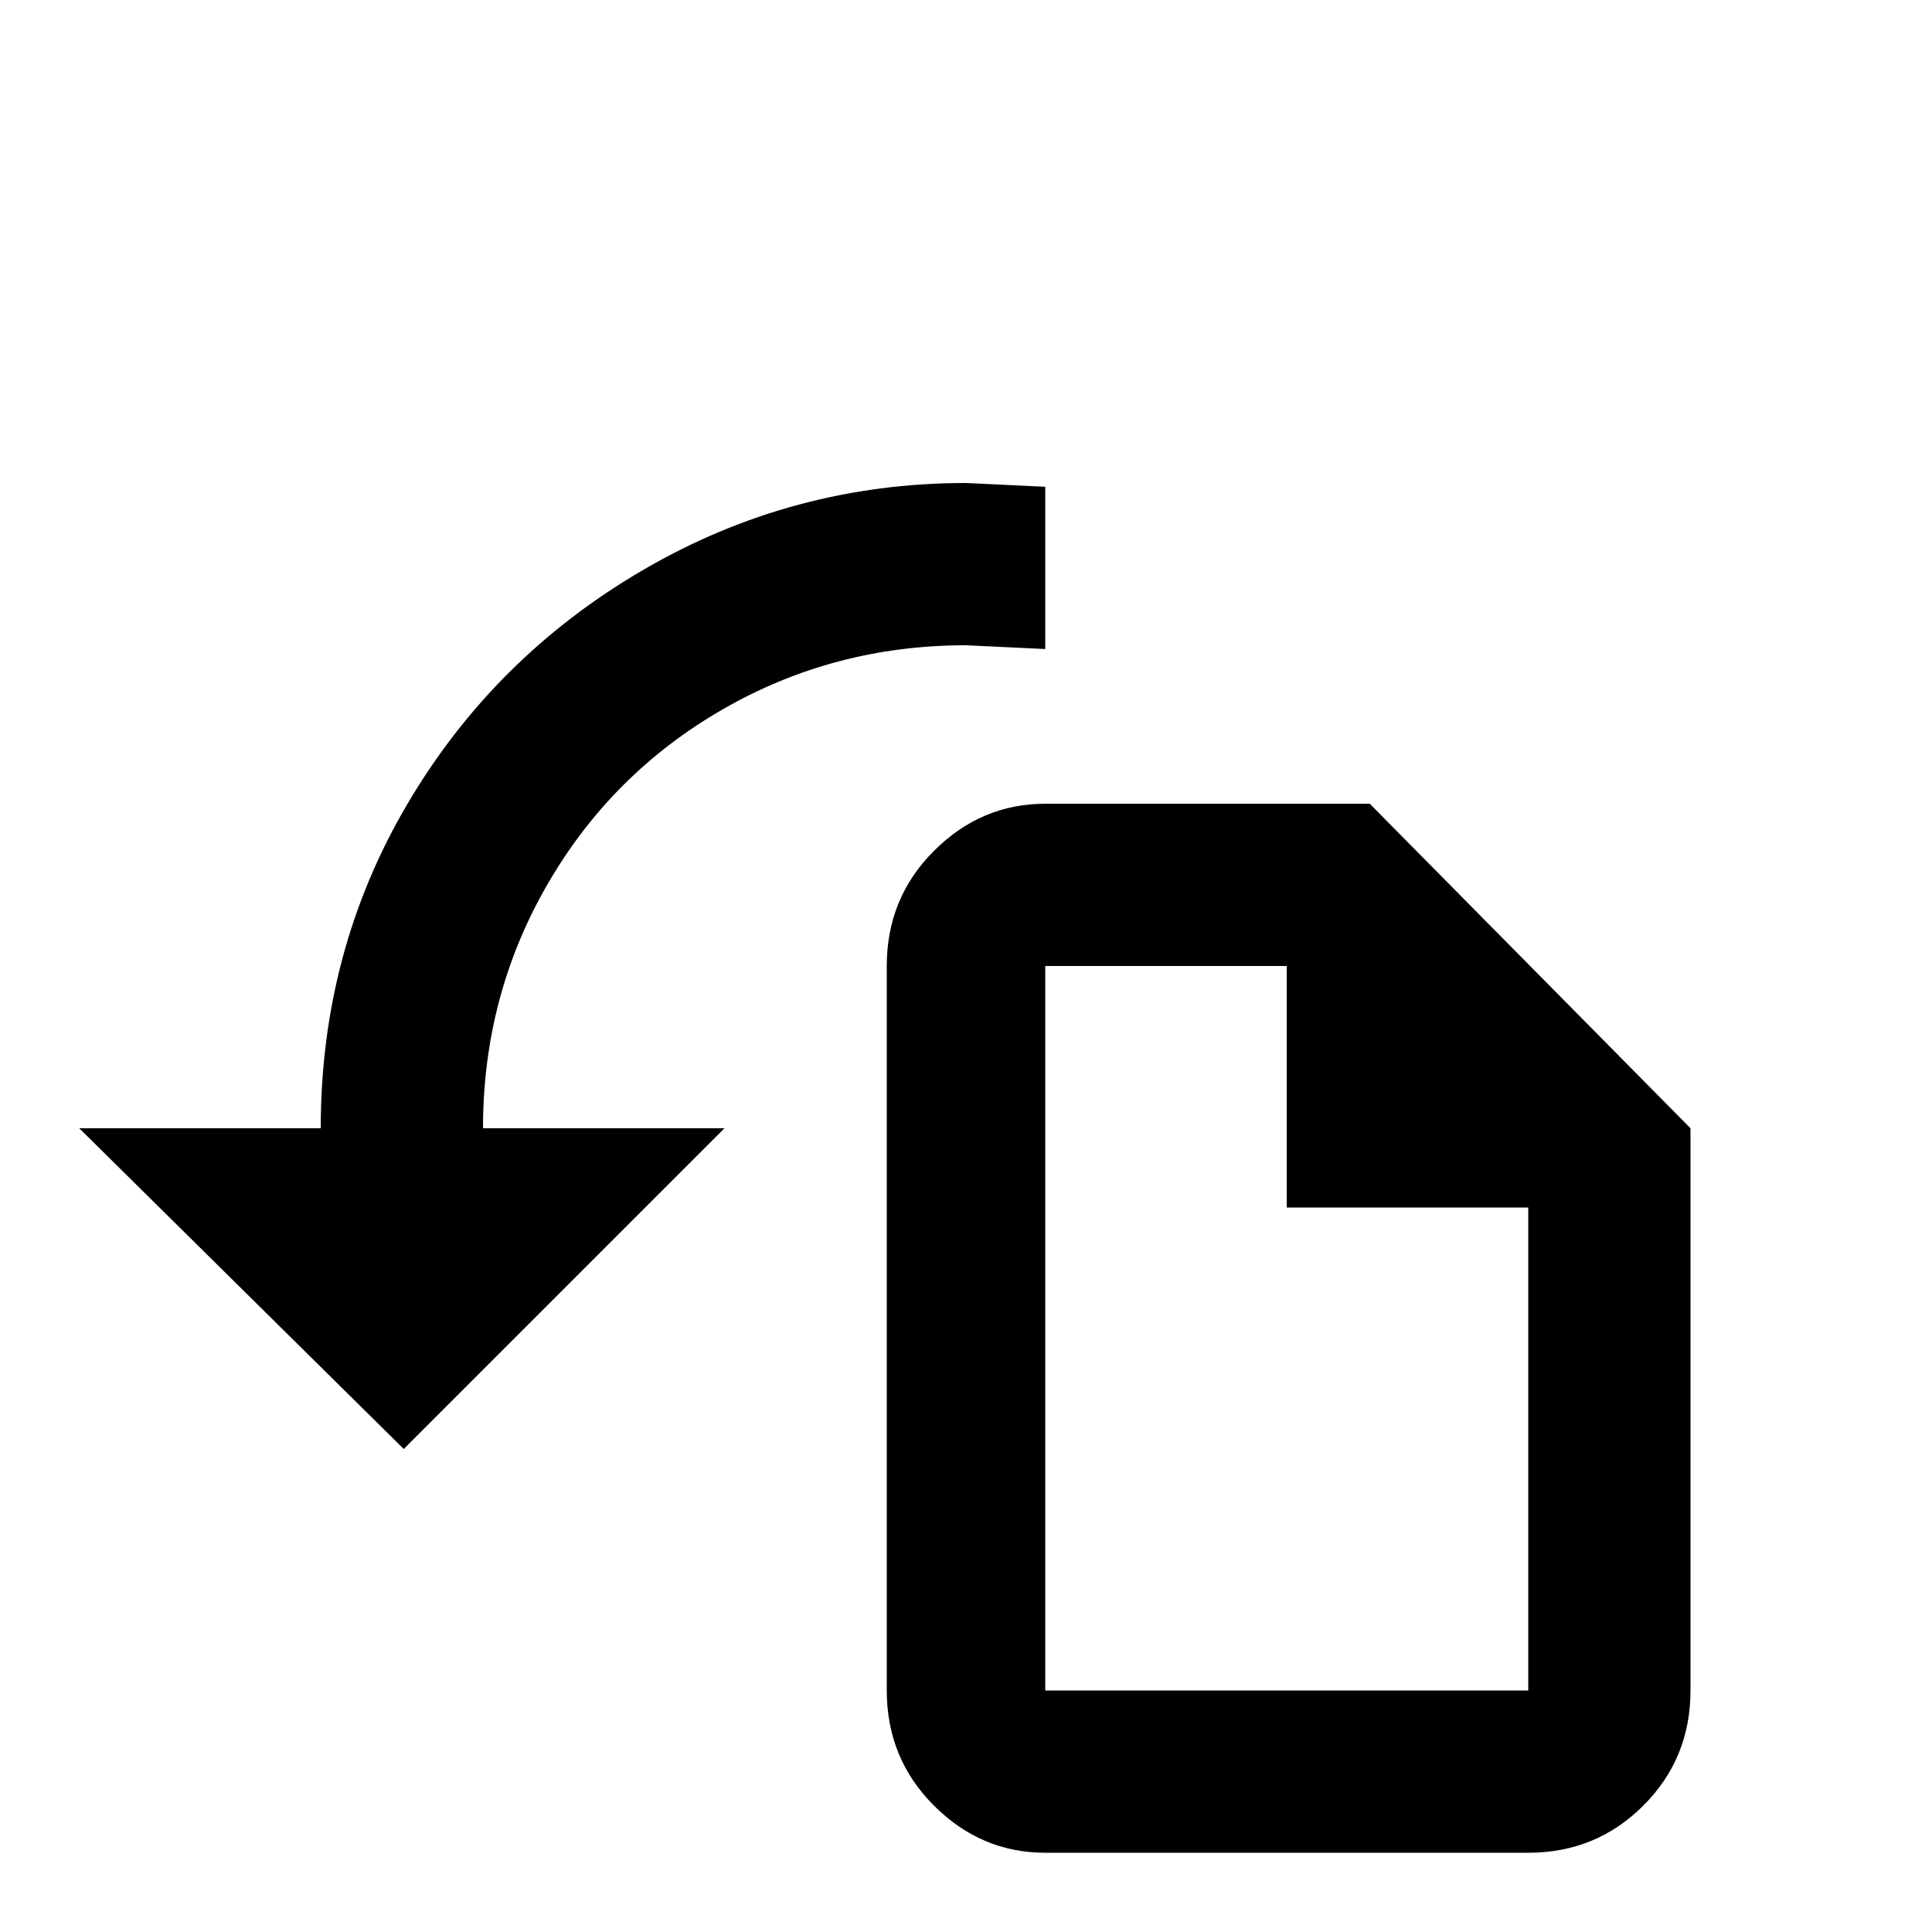 <svg xmlns="http://www.w3.org/2000/svg" viewBox="0 -512 512 512">
	<path fill="#000000" d="M85 -213Q85 -260 108 -299Q131 -338 170.5 -361Q210 -384 256 -384L277 -383V-340L256 -341Q221 -341 191.5 -324Q162 -307 145 -277.5Q128 -248 128 -213H192L107 -128L21 -213ZM363 -299H277Q260 -299 247.5 -286.5Q235 -274 235 -256V-64Q235 -46 247.5 -33.5Q260 -21 277 -21H405Q423 -21 435.5 -33.5Q448 -46 448 -64V-213ZM405 -64H277V-256H341V-192H405Z"/>
</svg>